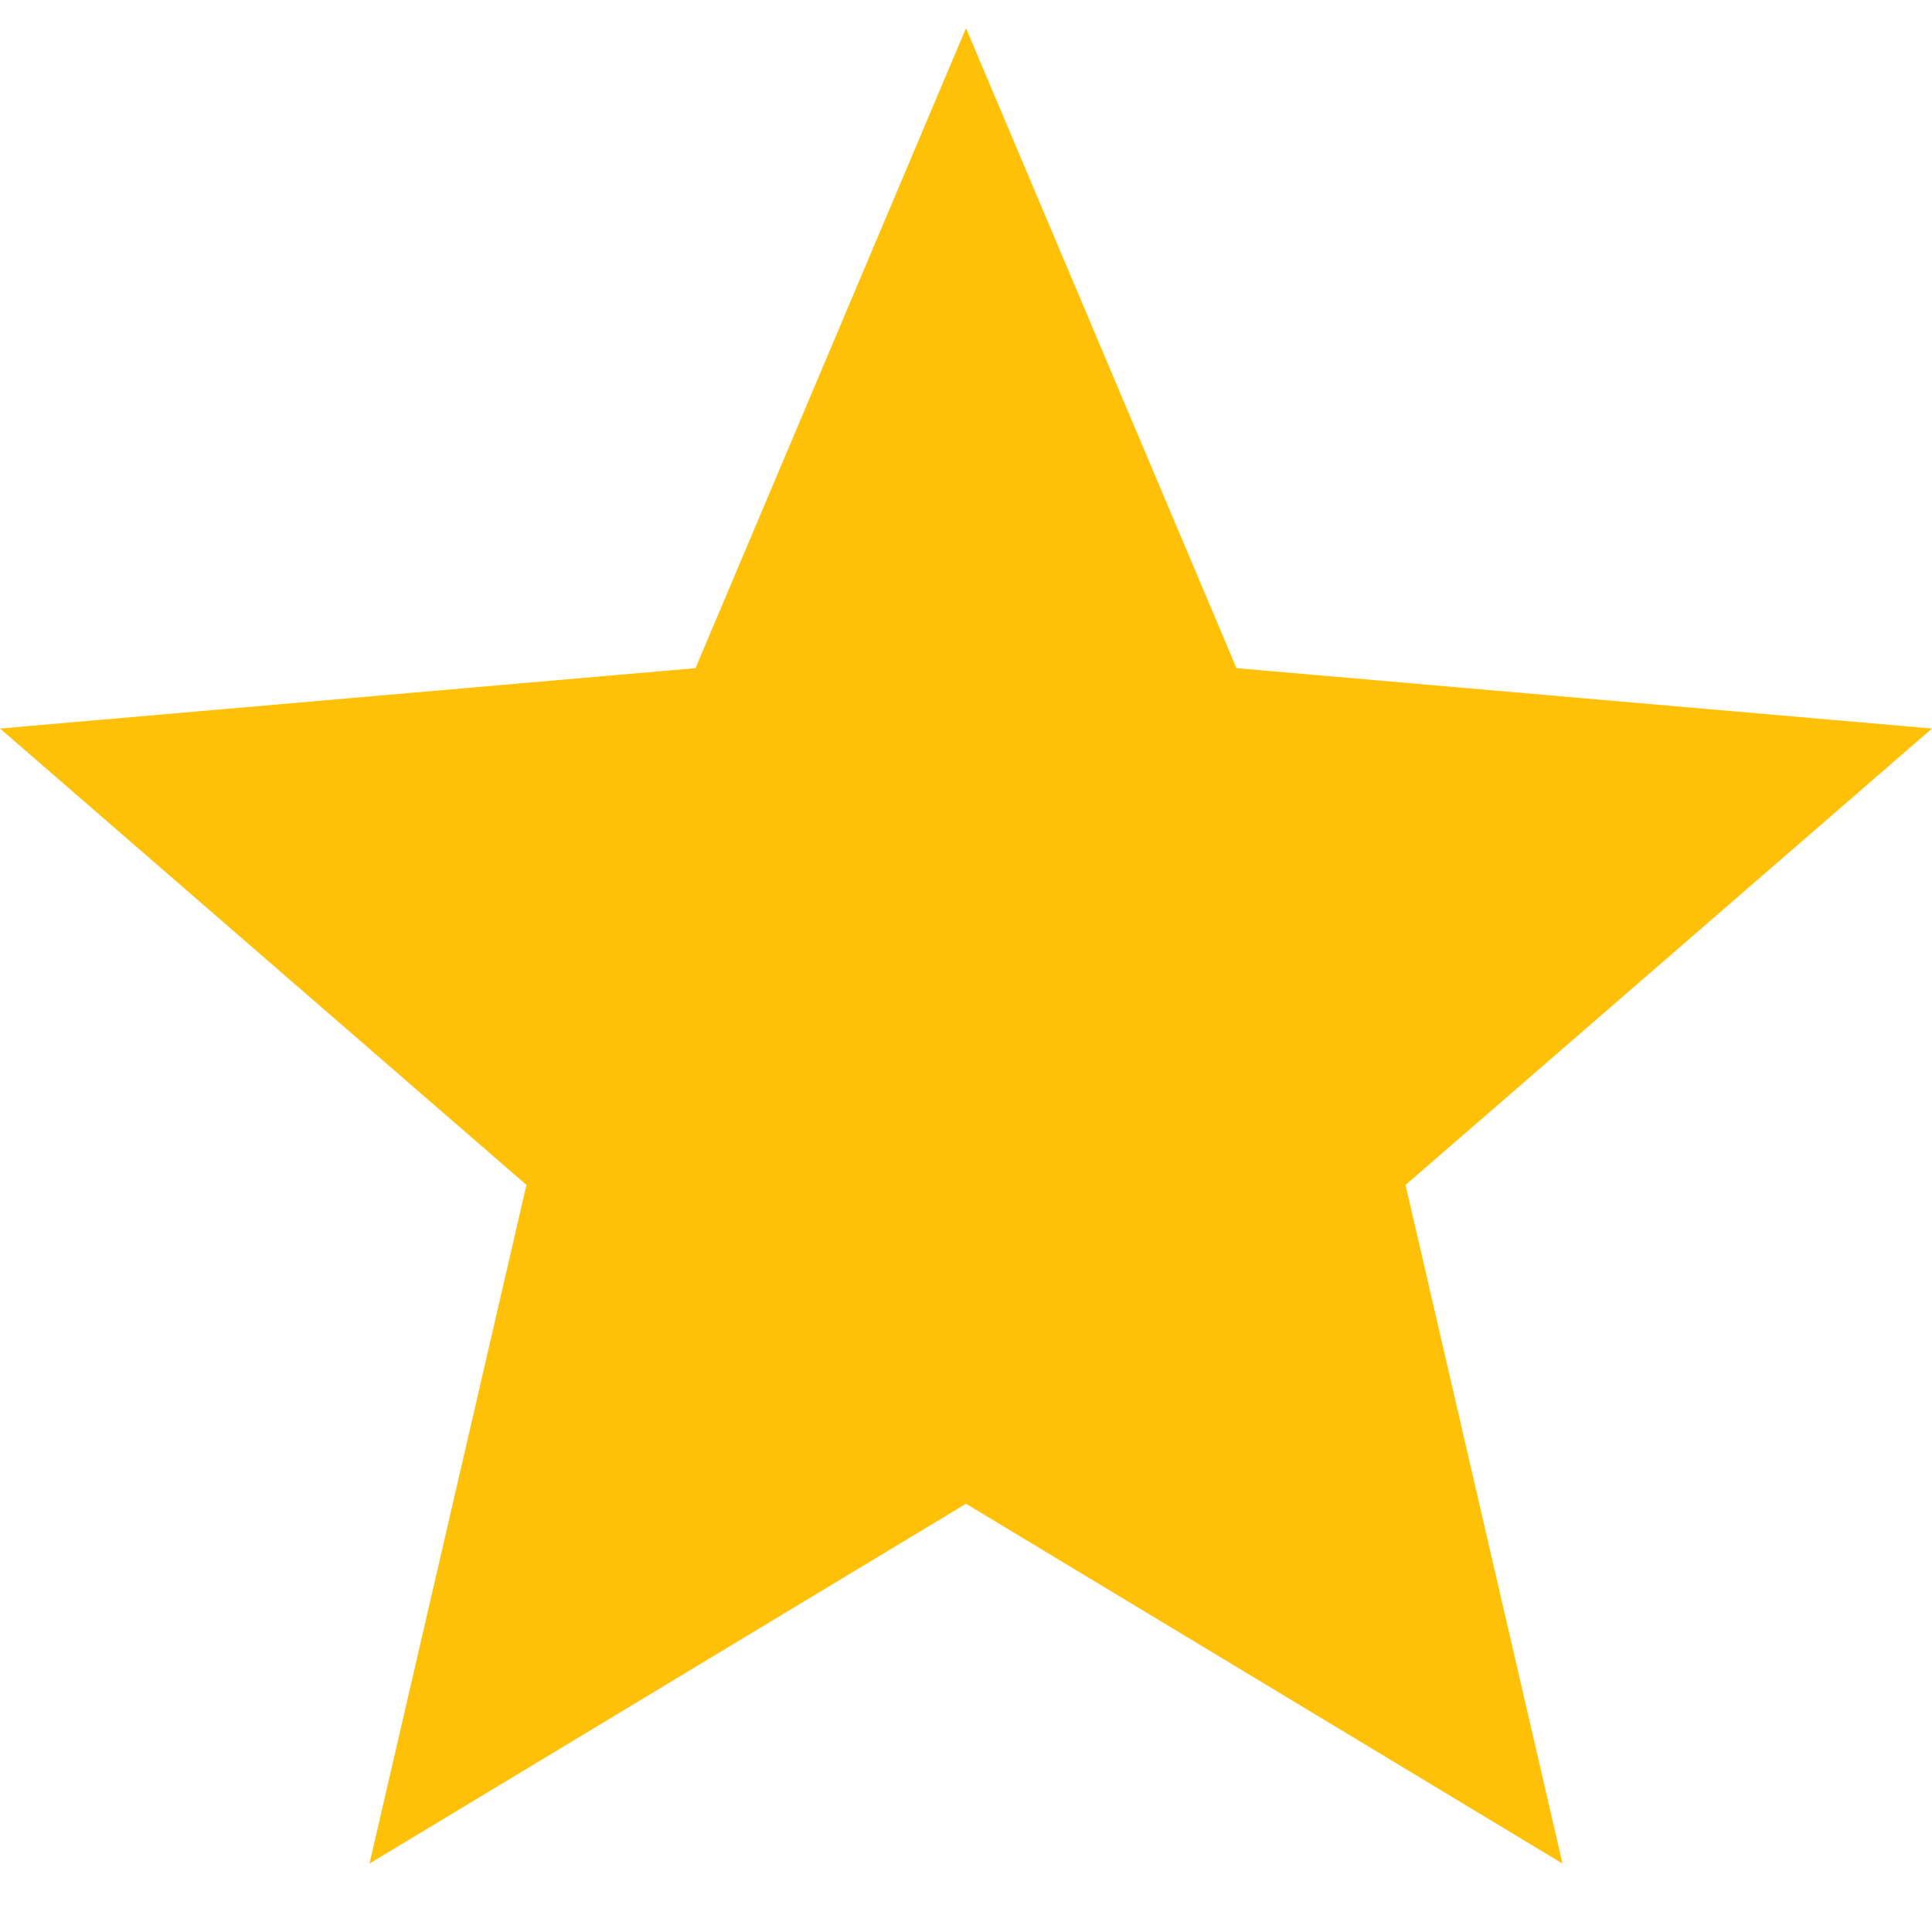 <svg width="24" height="24" viewBox="0 0 24 24" fill="none" xmlns="http://www.w3.org/2000/svg">
<path d="M4.59 23.15L6.54 14.72L0 9.05L8.64 8.3L12 0.35L15.36 8.3L24 9.05L17.46 14.72L19.41 23.15L12 18.68L4.59 23.15Z" fill="#FFC107"/>
</svg>
